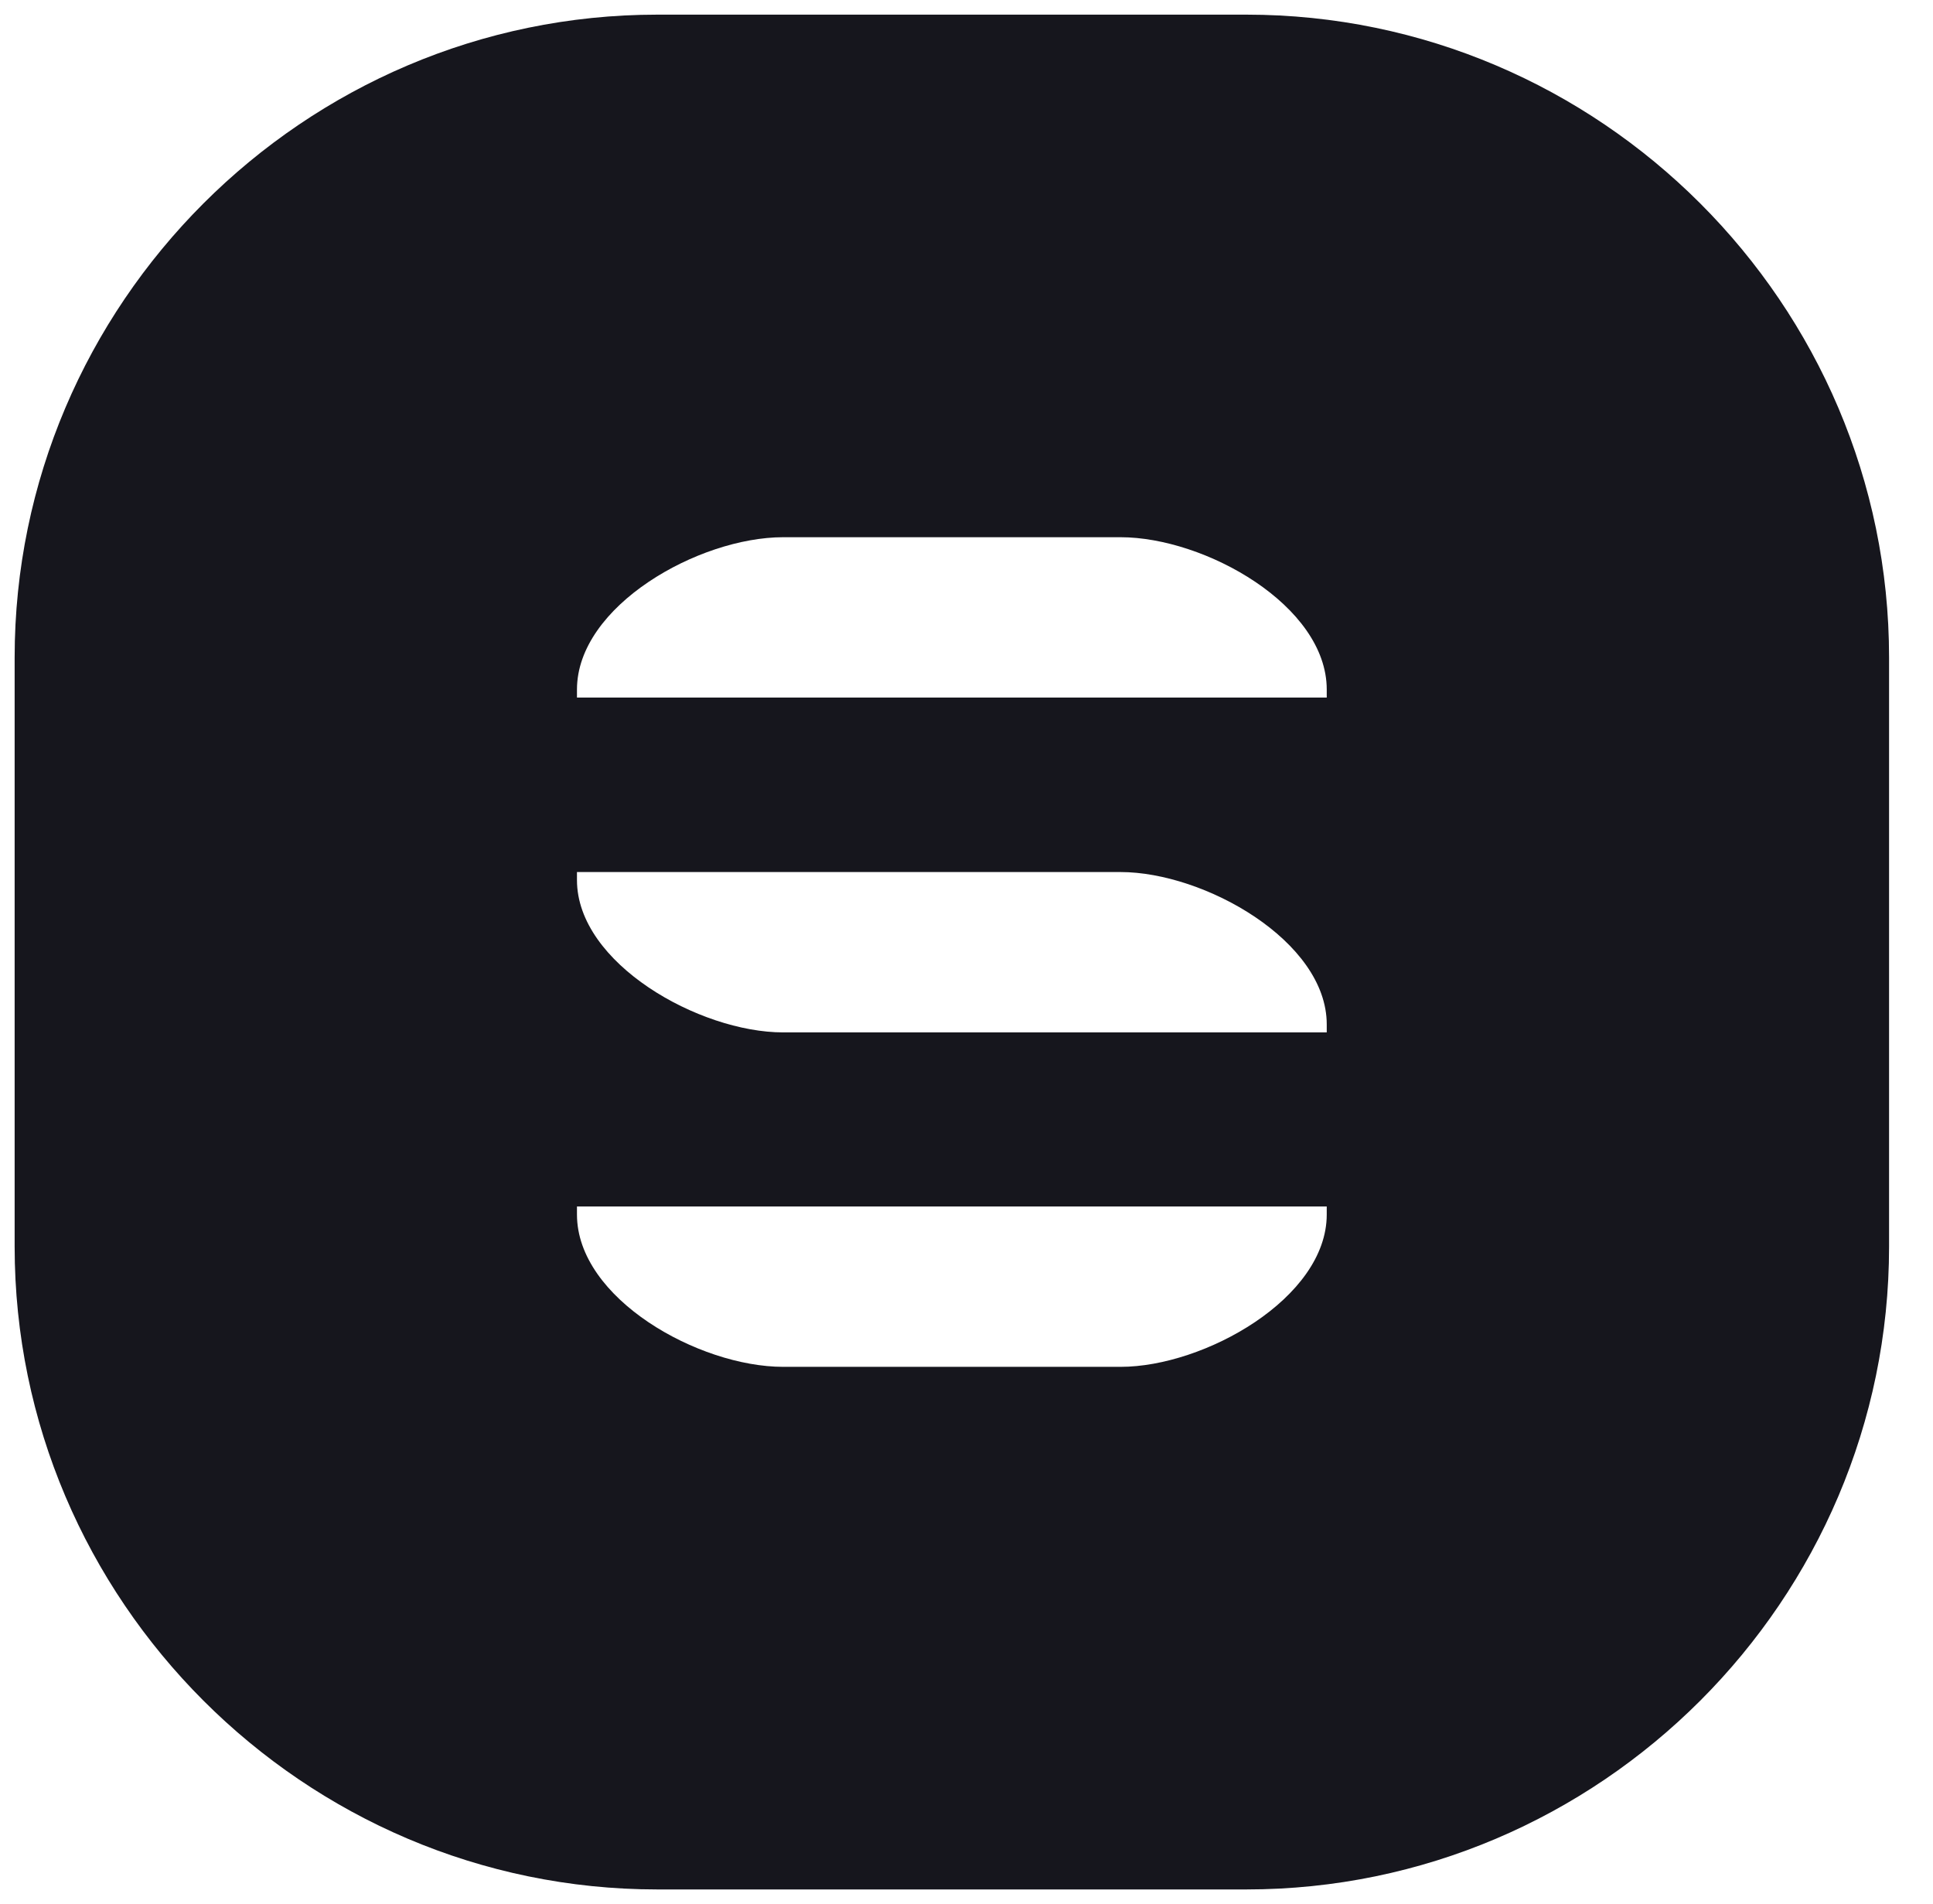 <svg xmlns="http://www.w3.org/2000/svg" xmlns:xlink="http://www.w3.org/1999/xlink" viewBox="0 0 66 65" fill="#fff" fill-rule="evenodd" stroke="#000" stroke-linecap="round" stroke-linejoin="round"><use xlink:href="#A" x=".5" y=".5"/><symbol id="A" overflow="visible"><path d="M42.057 0H21.943C9.874 0 0 9.874 0 21.943v20.114C0 54.126 9.874 64 21.943 64h20.114C54.126 64 64 54.126 64 42.057V21.943C64 9.874 54.126 0 42.057 0zM44.8 40.96c0 2.857-4.183 5.2-7.04 5.2H26.24c-2.88 0-7.04-2.33-7.04-5.2v-.274h25.6zm0-6.217H26.24c-2.857 0-7.04-2.354-7.04-5.2v-.274h18.56c2.857 0 7.04 2.354 7.04 5.2zm0-11.43H19.2v-.274c0-2.857 4.16-5.2 7.04-5.2h11.52c2.88 0 7.04 2.33 7.04 5.2z" stroke="none" fill="#16161d" fill-rule="nonzero"/></symbol></svg>